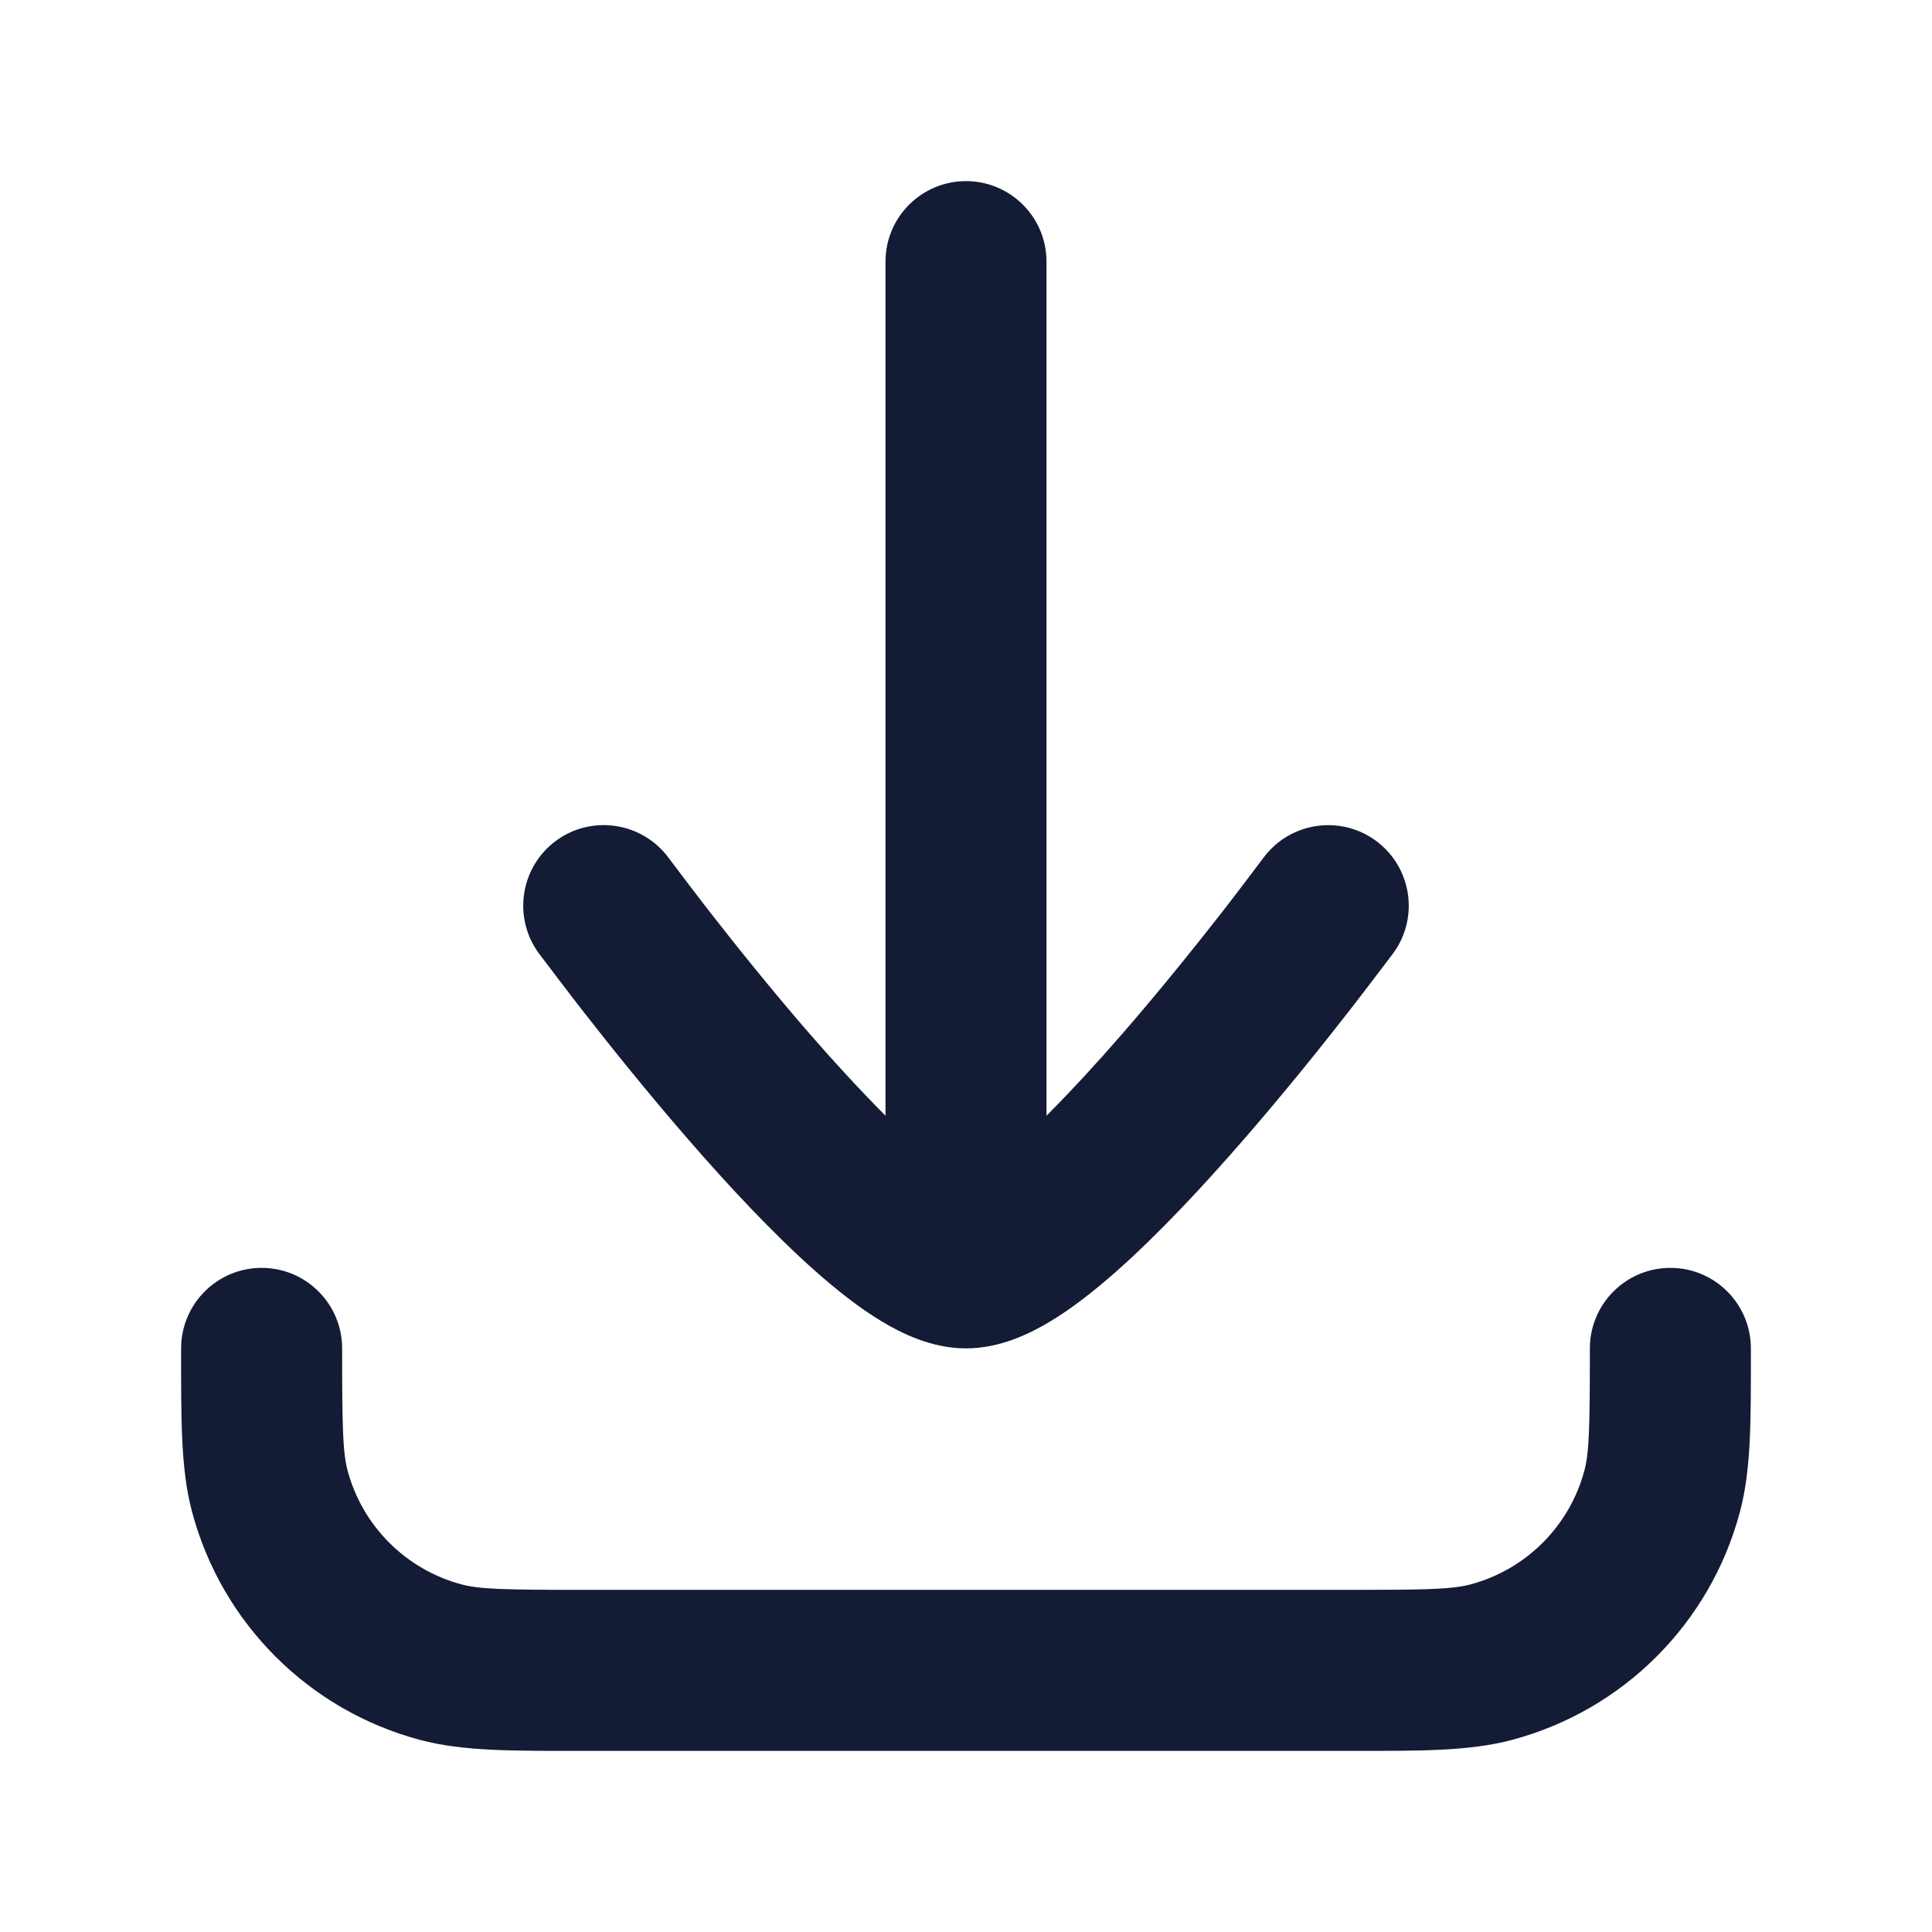 <svg width="24" height="24" viewBox="0 0 24 24" fill="none" xmlns="http://www.w3.org/2000/svg">
<path d="M2.25 16.75C2.25 16.198 2.698 15.75 3.25 15.75C3.802 15.75 4.25 16.198 4.25 16.75C4.25 17.744 4.259 18.045 4.318 18.268C4.503 18.958 5.042 19.497 5.733 19.682C5.955 19.741 6.256 19.75 7.25 19.75H16.75L17.375 19.748C17.89 19.743 18.101 19.726 18.268 19.682C18.958 19.497 19.497 18.958 19.682 18.268C19.741 18.045 19.75 17.744 19.75 16.75C19.75 16.198 20.198 15.75 20.75 15.75C21.302 15.75 21.75 16.198 21.75 16.75C21.75 17.616 21.758 18.244 21.613 18.785C21.244 20.166 20.166 21.244 18.785 21.613C18.244 21.758 17.616 21.75 16.75 21.75H7.25C6.385 21.75 5.756 21.758 5.215 21.613C3.835 21.244 2.757 20.166 2.387 18.785C2.242 18.244 2.25 17.616 2.25 16.75Z" fill="#141B34"/>
<path d="M12 2.25C11.448 2.25 11 2.698 11 3.25V13.86C10.696 13.554 10.374 13.206 10.06 12.845C9.587 12.3 9.148 11.752 8.825 11.338C8.664 11.132 8.396 10.777 8.306 10.657C7.978 10.213 7.352 10.117 6.907 10.444C6.463 10.772 6.367 11.398 6.694 11.843C6.79 11.97 7.08 12.353 7.248 12.568C7.584 12.999 8.046 13.575 8.55 14.155C9.049 14.73 9.609 15.331 10.135 15.796C10.397 16.027 10.674 16.247 10.95 16.413C11.199 16.563 11.573 16.75 12 16.75C12.427 16.75 12.801 16.563 13.05 16.413C13.326 16.247 13.603 16.027 13.865 15.796C14.391 15.331 14.951 14.73 15.45 14.155C15.954 13.575 16.416 12.999 16.752 12.568C16.92 12.353 17.21 11.97 17.306 11.843C17.633 11.398 17.537 10.773 17.093 10.445C16.648 10.118 16.022 10.213 15.694 10.657C15.604 10.777 15.336 11.132 15.175 11.338C14.852 11.751 14.413 12.3 13.939 12.845C13.626 13.206 13.304 13.554 13 13.86V3.25C13 2.698 12.552 2.25 12 2.25Z" fill="#141B34"/>
</svg>
